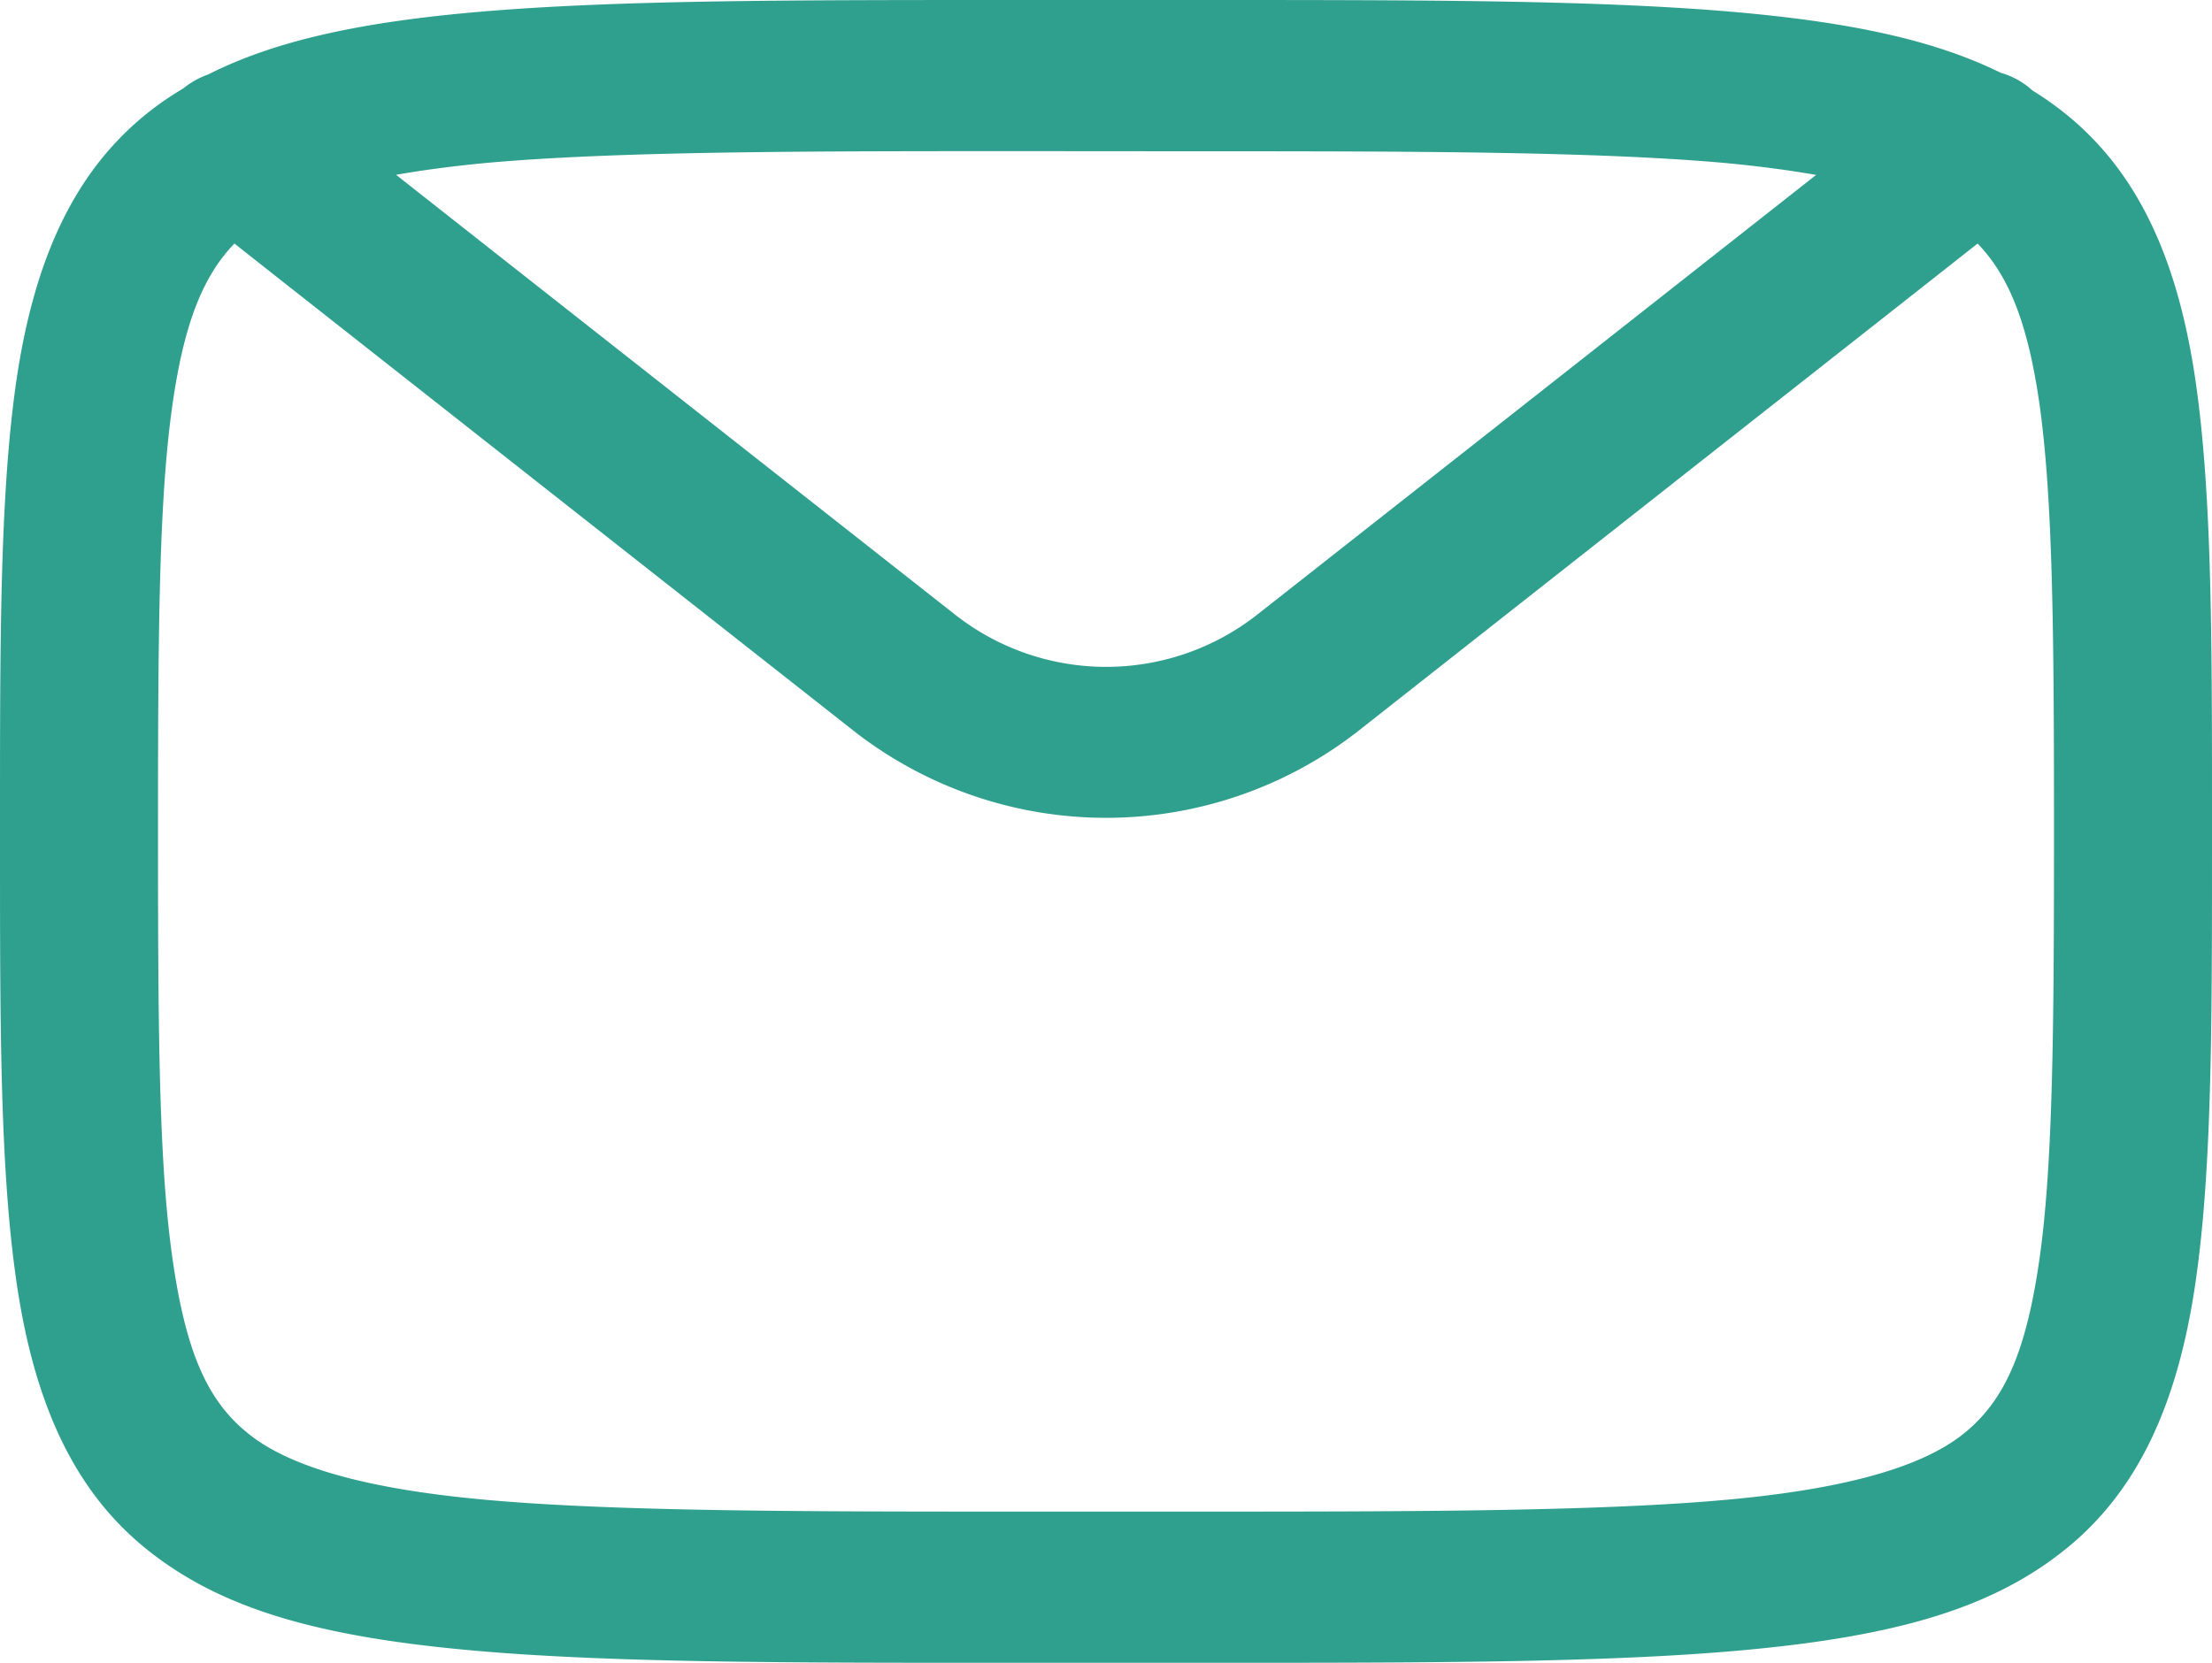 <svg xmlns="http://www.w3.org/2000/svg" viewBox="0 0 756 568.44"><defs><style>.cls-1{fill:#30a08e;}</style></defs><g id="Layer_2" data-name="Layer 2"><g id="Layer_1-2" data-name="Layer 1"><path id="Shape" class="cls-1" d="M414.12,568.44H341.81c-71.7,0-133.62,0-180.39-4.22-54.37-4.85-86.52-14.82-111-34.36s-38.85-49.17-45-93.11C0,398.36,0,349.9,0,288.55V280c0-61.36,0-109.82,5.36-148.21,6.18-43.88,20.49-73.45,45-93.11A105.89,105.89,0,0,1,62.6,30.26a28.3,28.3,0,0,1,8.5-4.78c21.76-11,49.63-17.57,90.32-21.23C208.66,0,269.39,0,346.26,0h63.38c76.9,0,137.64,0,184.93,4.26,40.18,3.63,67.71,10,89.26,20.64a26.61,26.61,0,0,1,10.76,6,112.08,112.08,0,0,1,11,7.72c24.58,19.66,38.86,49.25,45,93.11C756,170.13,756,218.61,756,280v8.52c0,61.38,0,109.85-5.4,148.24-6.13,43.9-20.43,73.49-45,93.12s-56.67,29.5-111,34.36C547.77,568.44,485.83,568.44,414.12,568.44ZM80.12,83.26h0c-11,11.38-17.33,27.94-21.22,55.39C54.33,170.86,54,215.14,54,284.24s.33,113.46,4.9,145.64,11.86,49,26.11,60.33c14.42,11.56,41.08,18.94,81.47,22.55,44.75,4,109.5,4,184.48,4h54c75,0,139.81,0,184.56-4,40.34-3.61,67-11,81.48-22.55,14.24-11.36,21.56-28.28,26.11-60.33,4.55-32.39,4.89-78.69,4.89-145.64,0-66.7-.34-112.87-4.89-145.59-3.88-27.4-10.23-44-21.22-55.39-10.53,8.32-52.44,41.3-101.64,80l-1.27,1-.86.69L463.75,250.26a140,140,0,0,1-171.46,0L183.92,165l-.87-.69C133.27,125.13,90.73,91.65,80.12,83.26ZM351,51.67c-75,0-139.72,0-184.47,4-11.45,1.08-21.64,2.42-31.16,4.09,21.06,16.61,59.77,47.07,104.6,82.34l86.63,68.16a83.59,83.59,0,0,0,102.91,0L528,132.77l2.2-1.73L620.69,59.8c-9.34-1.63-19.56-3-31.21-4.09-44.71-4-109.5-4-184.52-4Z"/></g></g></svg>